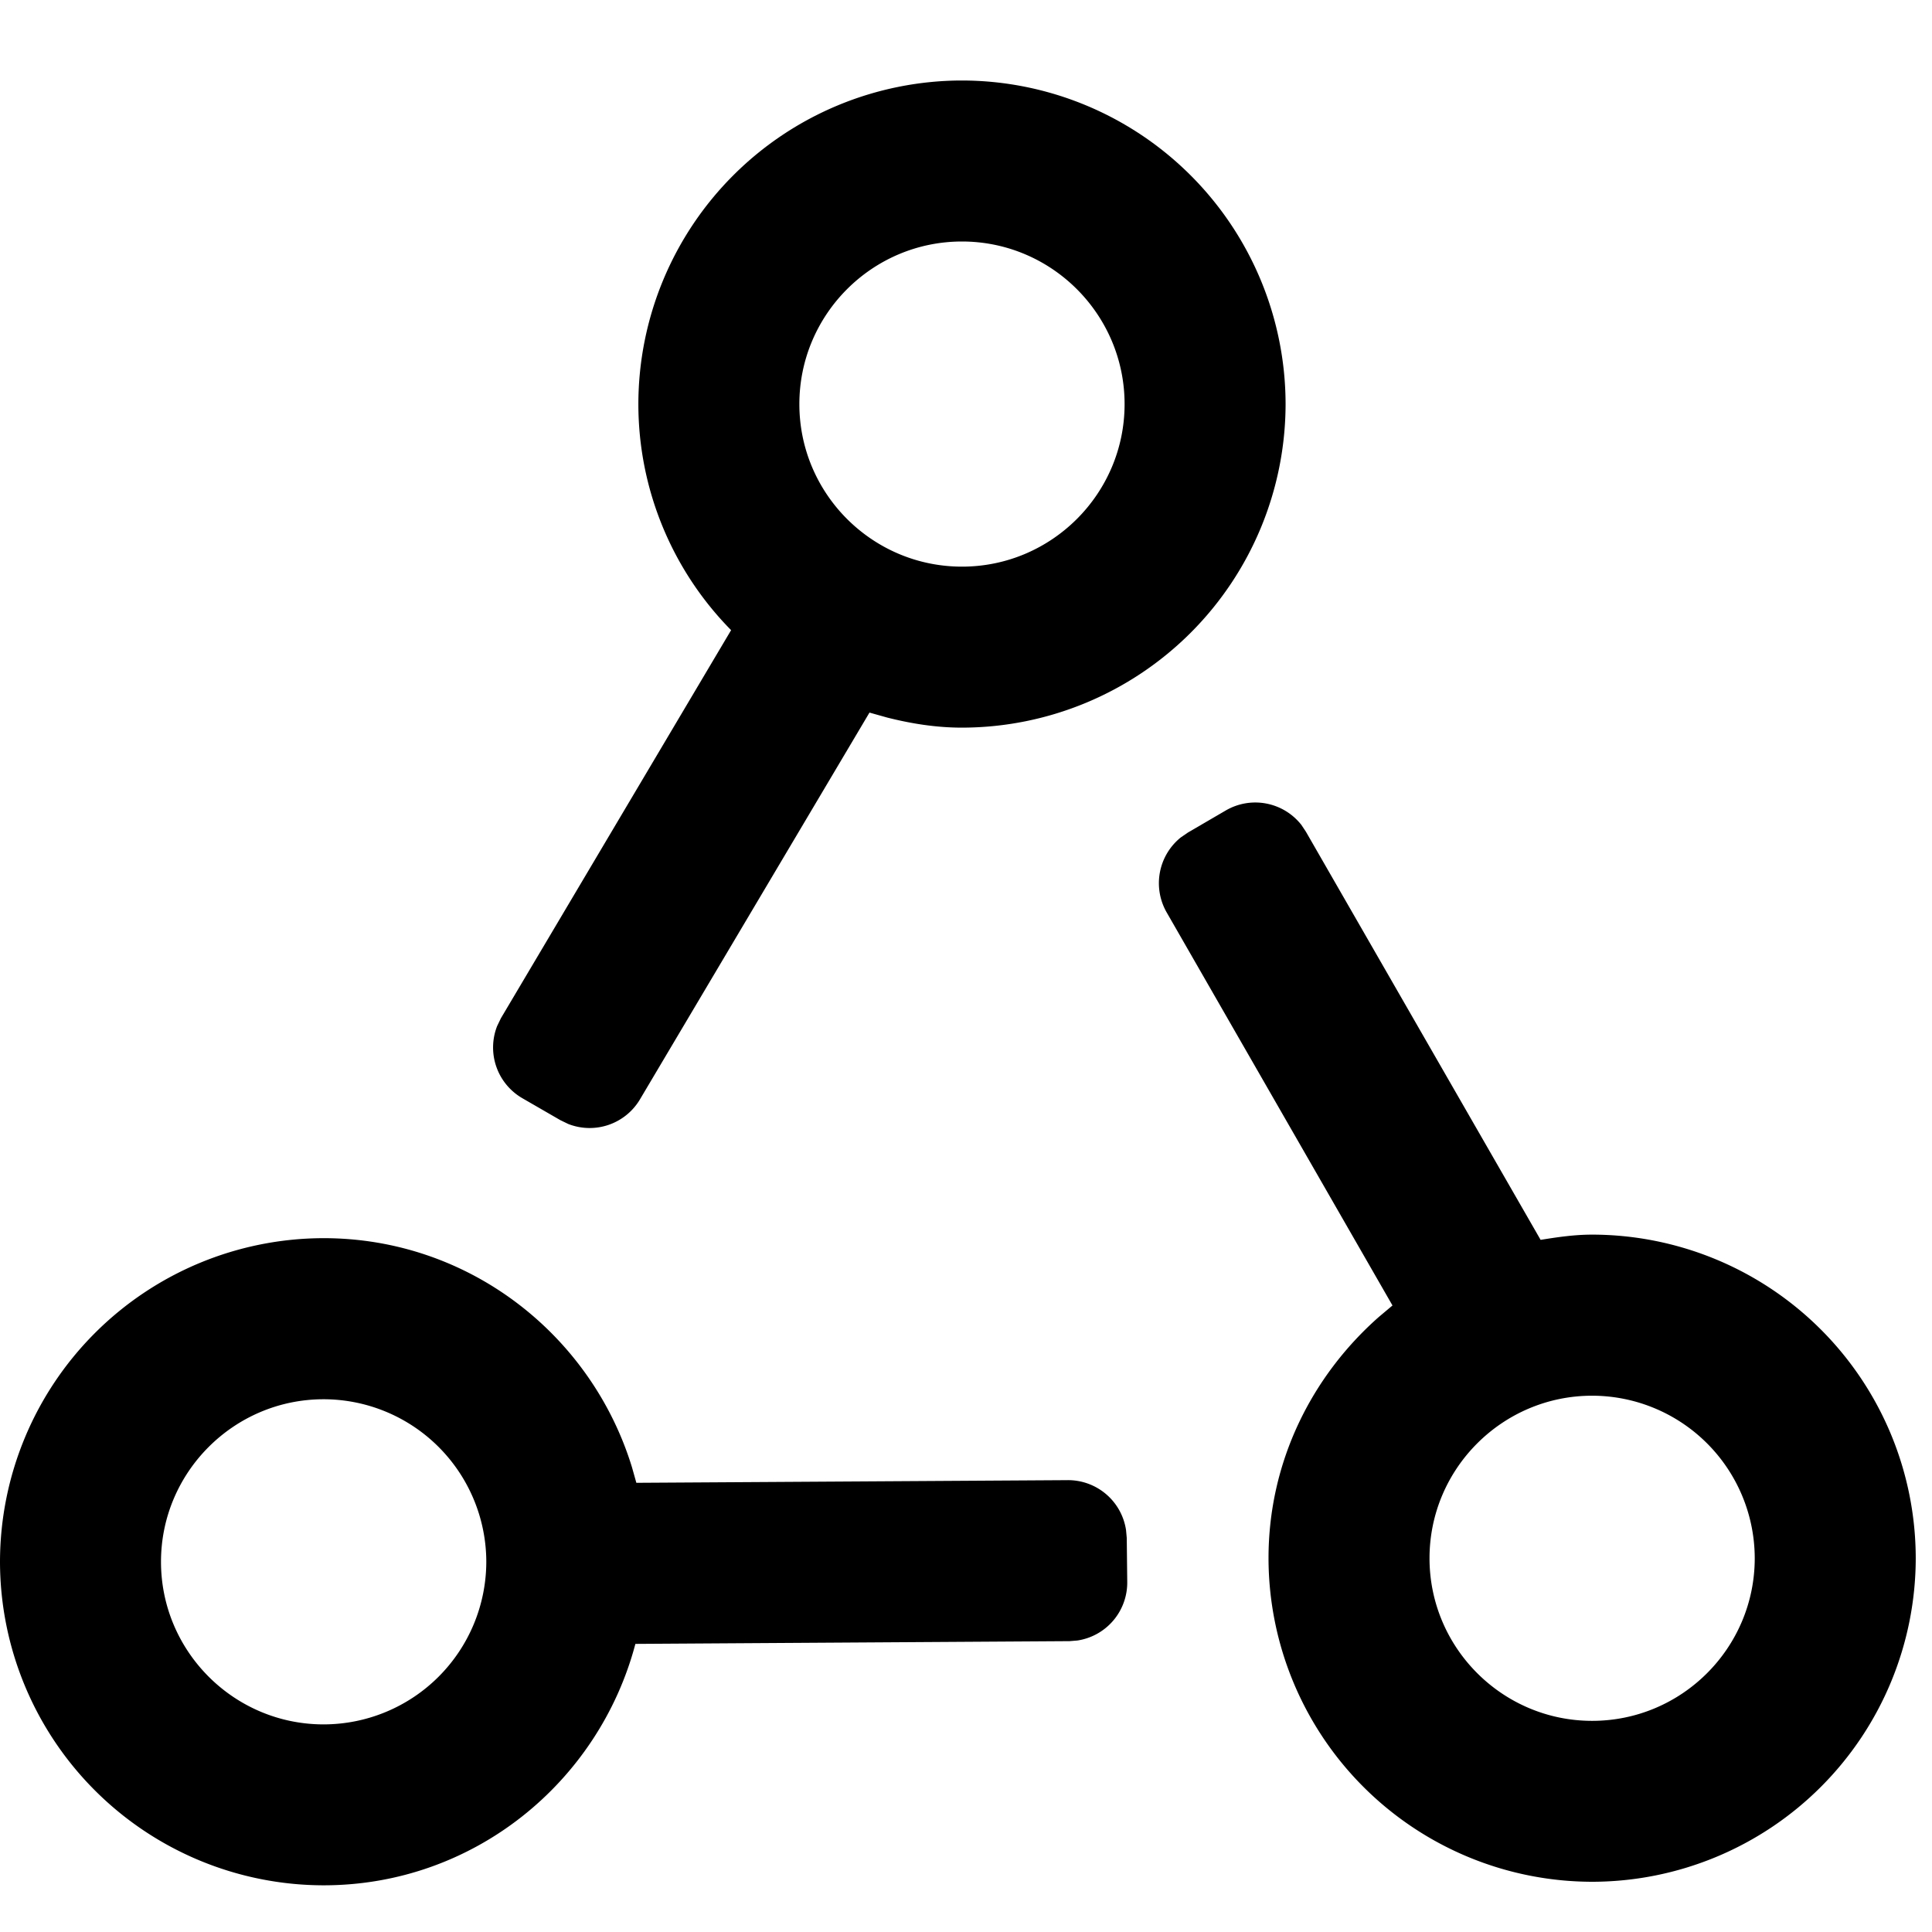 <svg id="communication--channel" xmlns="http://www.w3.org/2000/svg" viewBox="0 0 24 24"><path  fill-rule="evenodd" d="M4.02 15.381c1.807 0 3.328 1.204 3.831 2.847l.054.192 5.353-.033a.728.728 0 01.73.62l.009.098.006.544a.728.728 0 01-.619.73l-.098.008-5.393.034c-.455 1.721-2.011 2.999-3.873 2.999A4.025 4.025 0 010 19.4a4.025 4.025 0 014.02-4.019zm12.142-5.14l.06.09 2.916 5.071c.21-.034.42-.065.64-.065a4.024 4.024 0 014.02 4.019 4.024 4.024 0 01-4.02 4.02 4.025 4.025 0 01-4.02-4.02c0-1.196.536-2.26 1.37-2.996l.17-.143-2.803-4.879a.73.73 0 01.173-.935l.089-.061.47-.274a.728.728 0 01.935.174zM4.02 17.382c-1.113 0-2.02.906-2.02 2.019 0 1.114.907 2.02 2.02 2.02a2.023 2.023 0 002.021-2.02 2.023 2.023 0 00-2.021-2.019zm15.758-.044c-1.113 0-2.02.906-2.02 2.019 0 1.114.907 2.02 2.02 2.02 1.114 0 2.02-.906 2.02-2.02a2.022 2.022 0 00-2.02-2.019zM11.95 1a4.025 4.025 0 014.02 4.02 4.025 4.025 0 01-4.02 4.019c-.322 0-.63-.05-.928-.125l-.221-.062-2.846 4.796a.727.727 0 01-.897.314l-.097-.047-.471-.272a.728.728 0 01-.314-.898l.047-.097 2.859-4.82A4.001 4.001 0 017.93 5.02 4.024 4.024 0 0111.95 1zm0 2c-1.114 0-2.02.906-2.02 2.02 0 1.113.906 2.019 2.02 2.019 1.113 0 2.02-.906 2.02-2.019 0-1.114-.907-2.02-2.02-2.02z"/></svg>